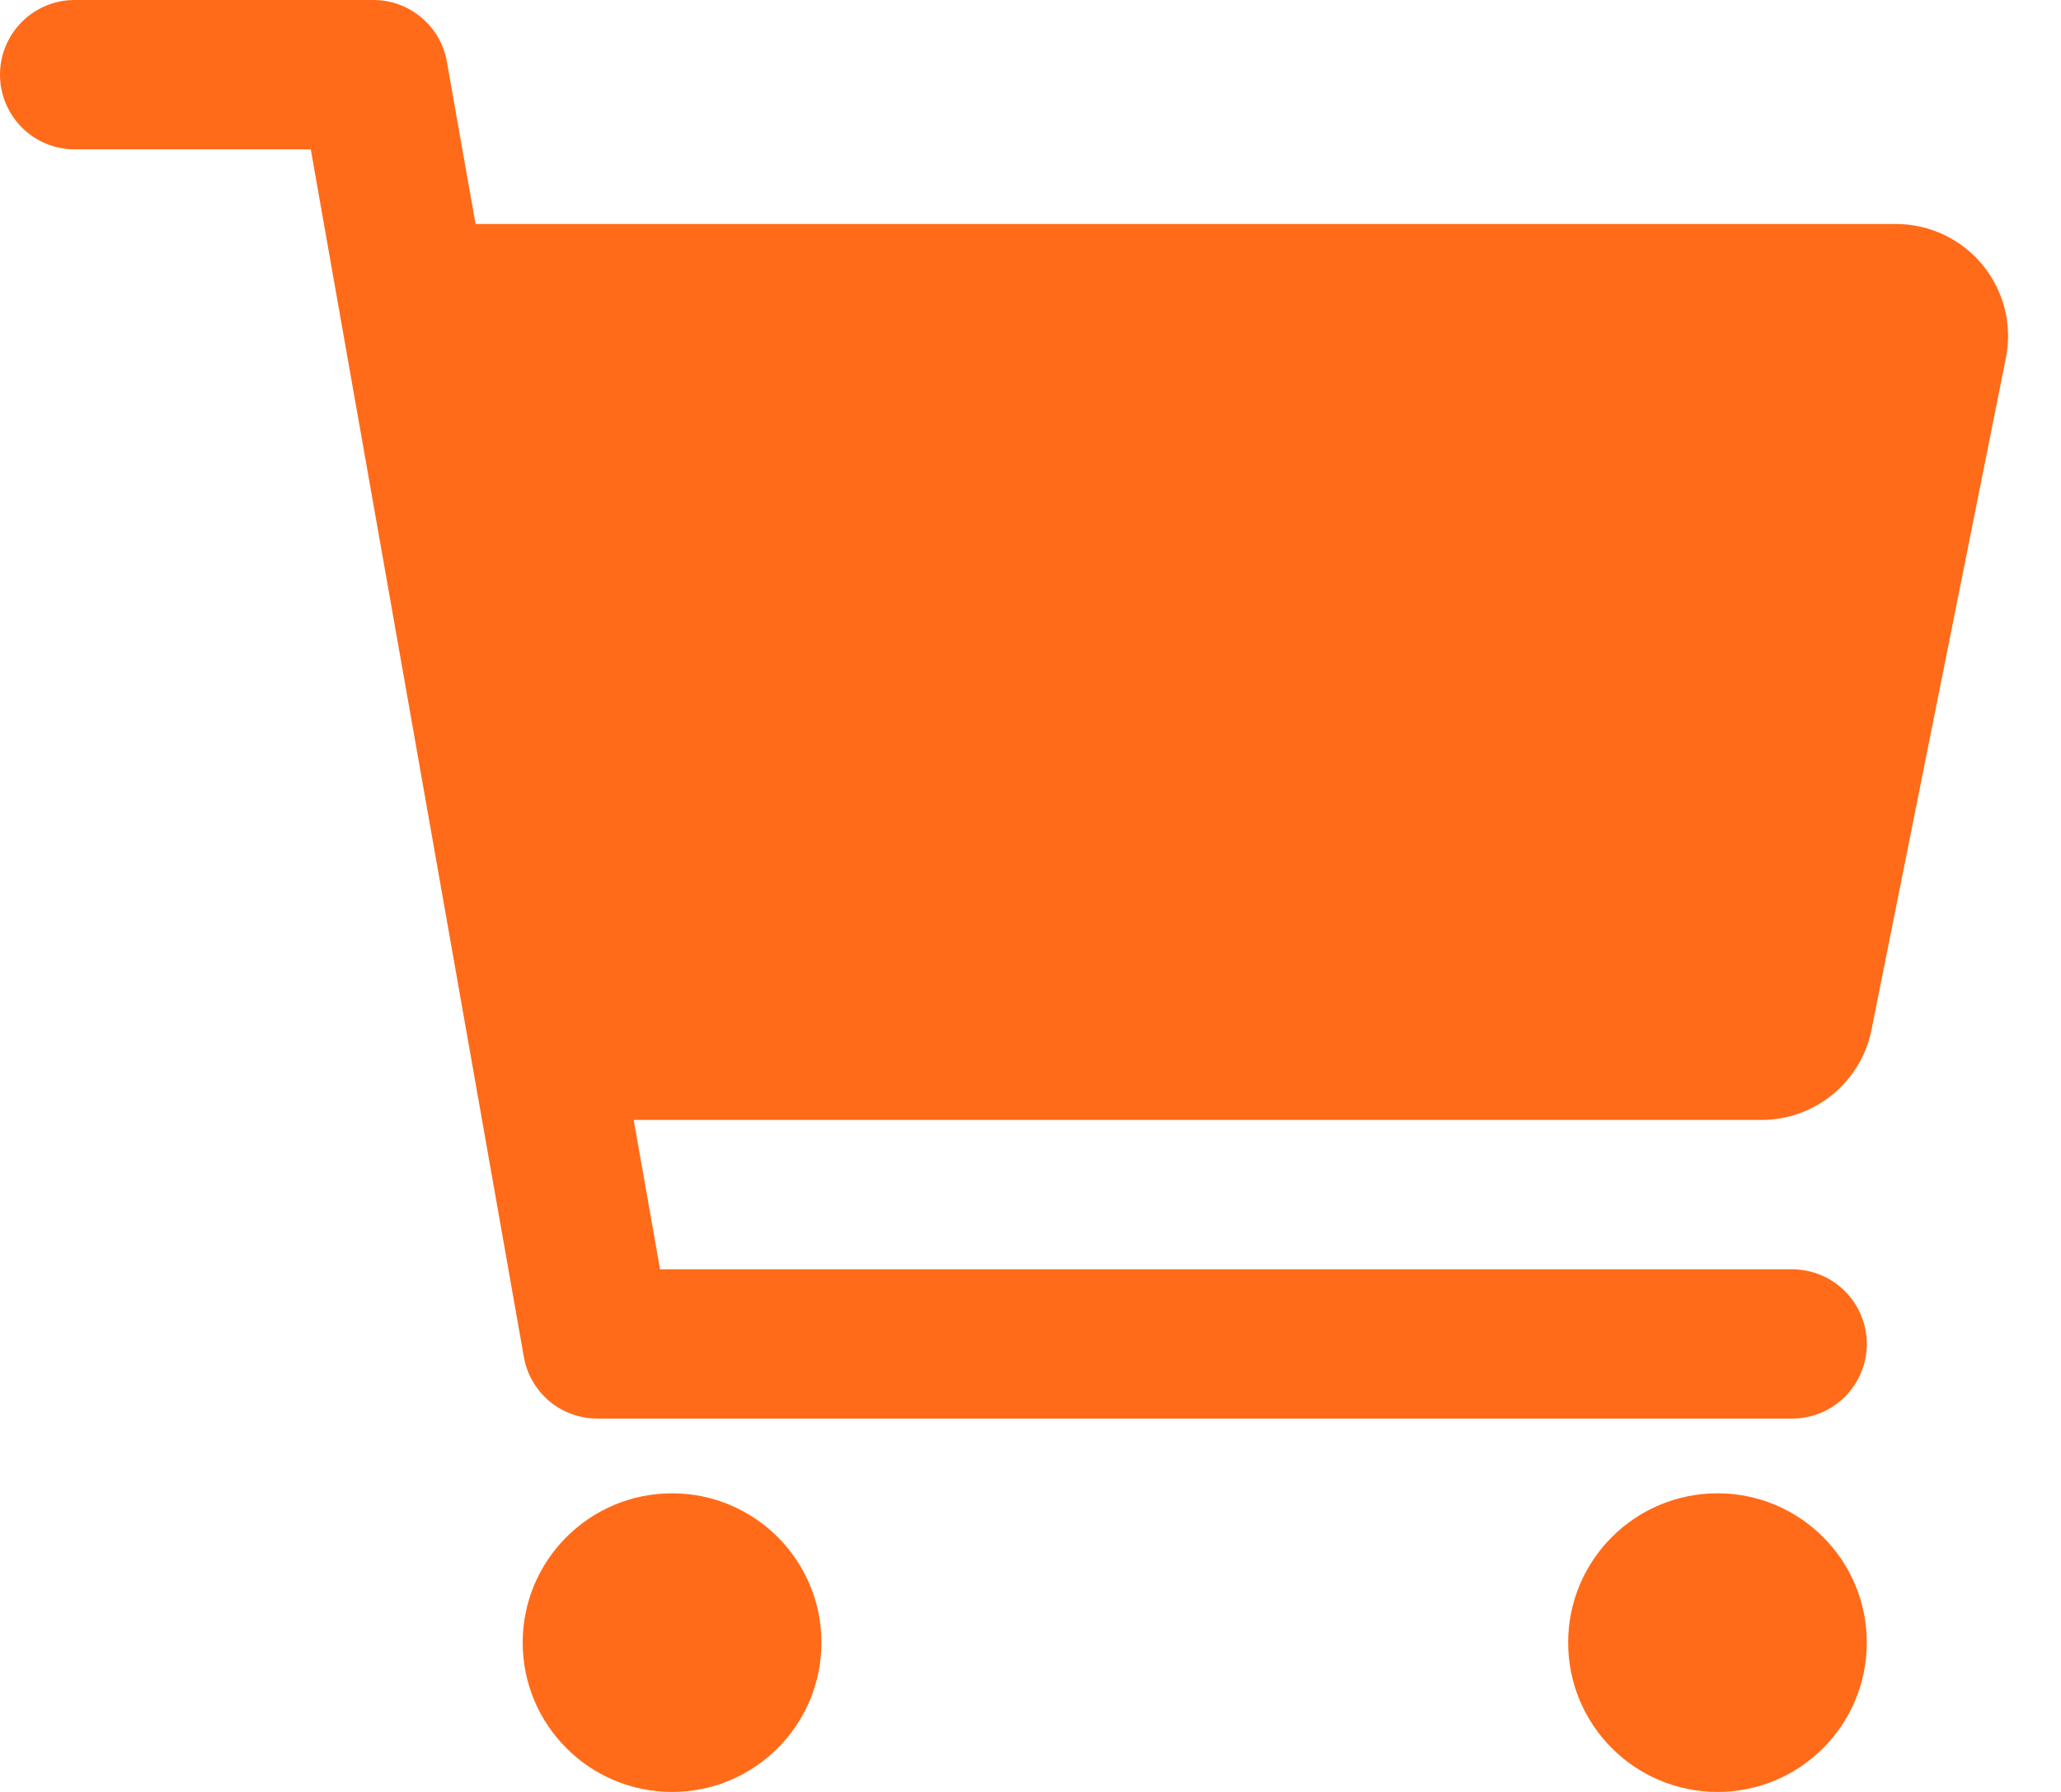 <svg width="23" height="20" viewBox="0 0 23 20" fill="none" xmlns="http://www.w3.org/2000/svg">
<path d="M7.5 20C8.42 20 9.167 19.254 9.167 18.333C9.167 17.413 8.42 16.667 7.5 16.667C6.58 16.667 5.833 17.413 5.833 18.333C5.833 19.254 6.58 20 7.5 20Z" fill="#FF6B19"/>
<path d="M19.167 20C20.087 20 20.833 19.254 20.833 18.333C20.833 17.413 20.087 16.667 19.167 16.667C18.246 16.667 17.5 17.413 17.5 18.333C17.5 19.254 18.246 20 19.167 20Z" fill="#FF6B19"/>
<path d="M22.125 2.957C22.008 2.814 21.86 2.699 21.693 2.62C21.526 2.541 21.343 2.5 21.158 2.5H5.307L4.987 0.689C4.953 0.496 4.853 0.321 4.702 0.195C4.552 0.069 4.363 -4.11674e-05 4.167 1.84272e-08H0.833C0.612 1.84272e-08 0.4 0.088 0.244 0.244C0.088 0.4 0 0.612 0 0.833C0 1.054 0.088 1.266 0.244 1.423C0.4 1.579 0.612 1.667 0.833 1.667H3.468L5.846 15.145C5.88 15.338 5.981 15.512 6.131 15.639C6.281 15.764 6.471 15.833 6.667 15.833H20C20.221 15.833 20.433 15.745 20.589 15.589C20.745 15.433 20.833 15.221 20.833 15C20.833 14.779 20.745 14.567 20.589 14.411C20.433 14.255 20.221 14.167 20 14.167H7.366L7.072 12.5H19.658C19.947 12.5 20.227 12.399 20.451 12.216C20.674 12.033 20.828 11.779 20.885 11.495L22.385 3.995C22.422 3.814 22.417 3.627 22.372 3.447C22.327 3.268 22.242 3.1 22.125 2.957V2.957Z" fill="#FF6B19"/>
</svg>
